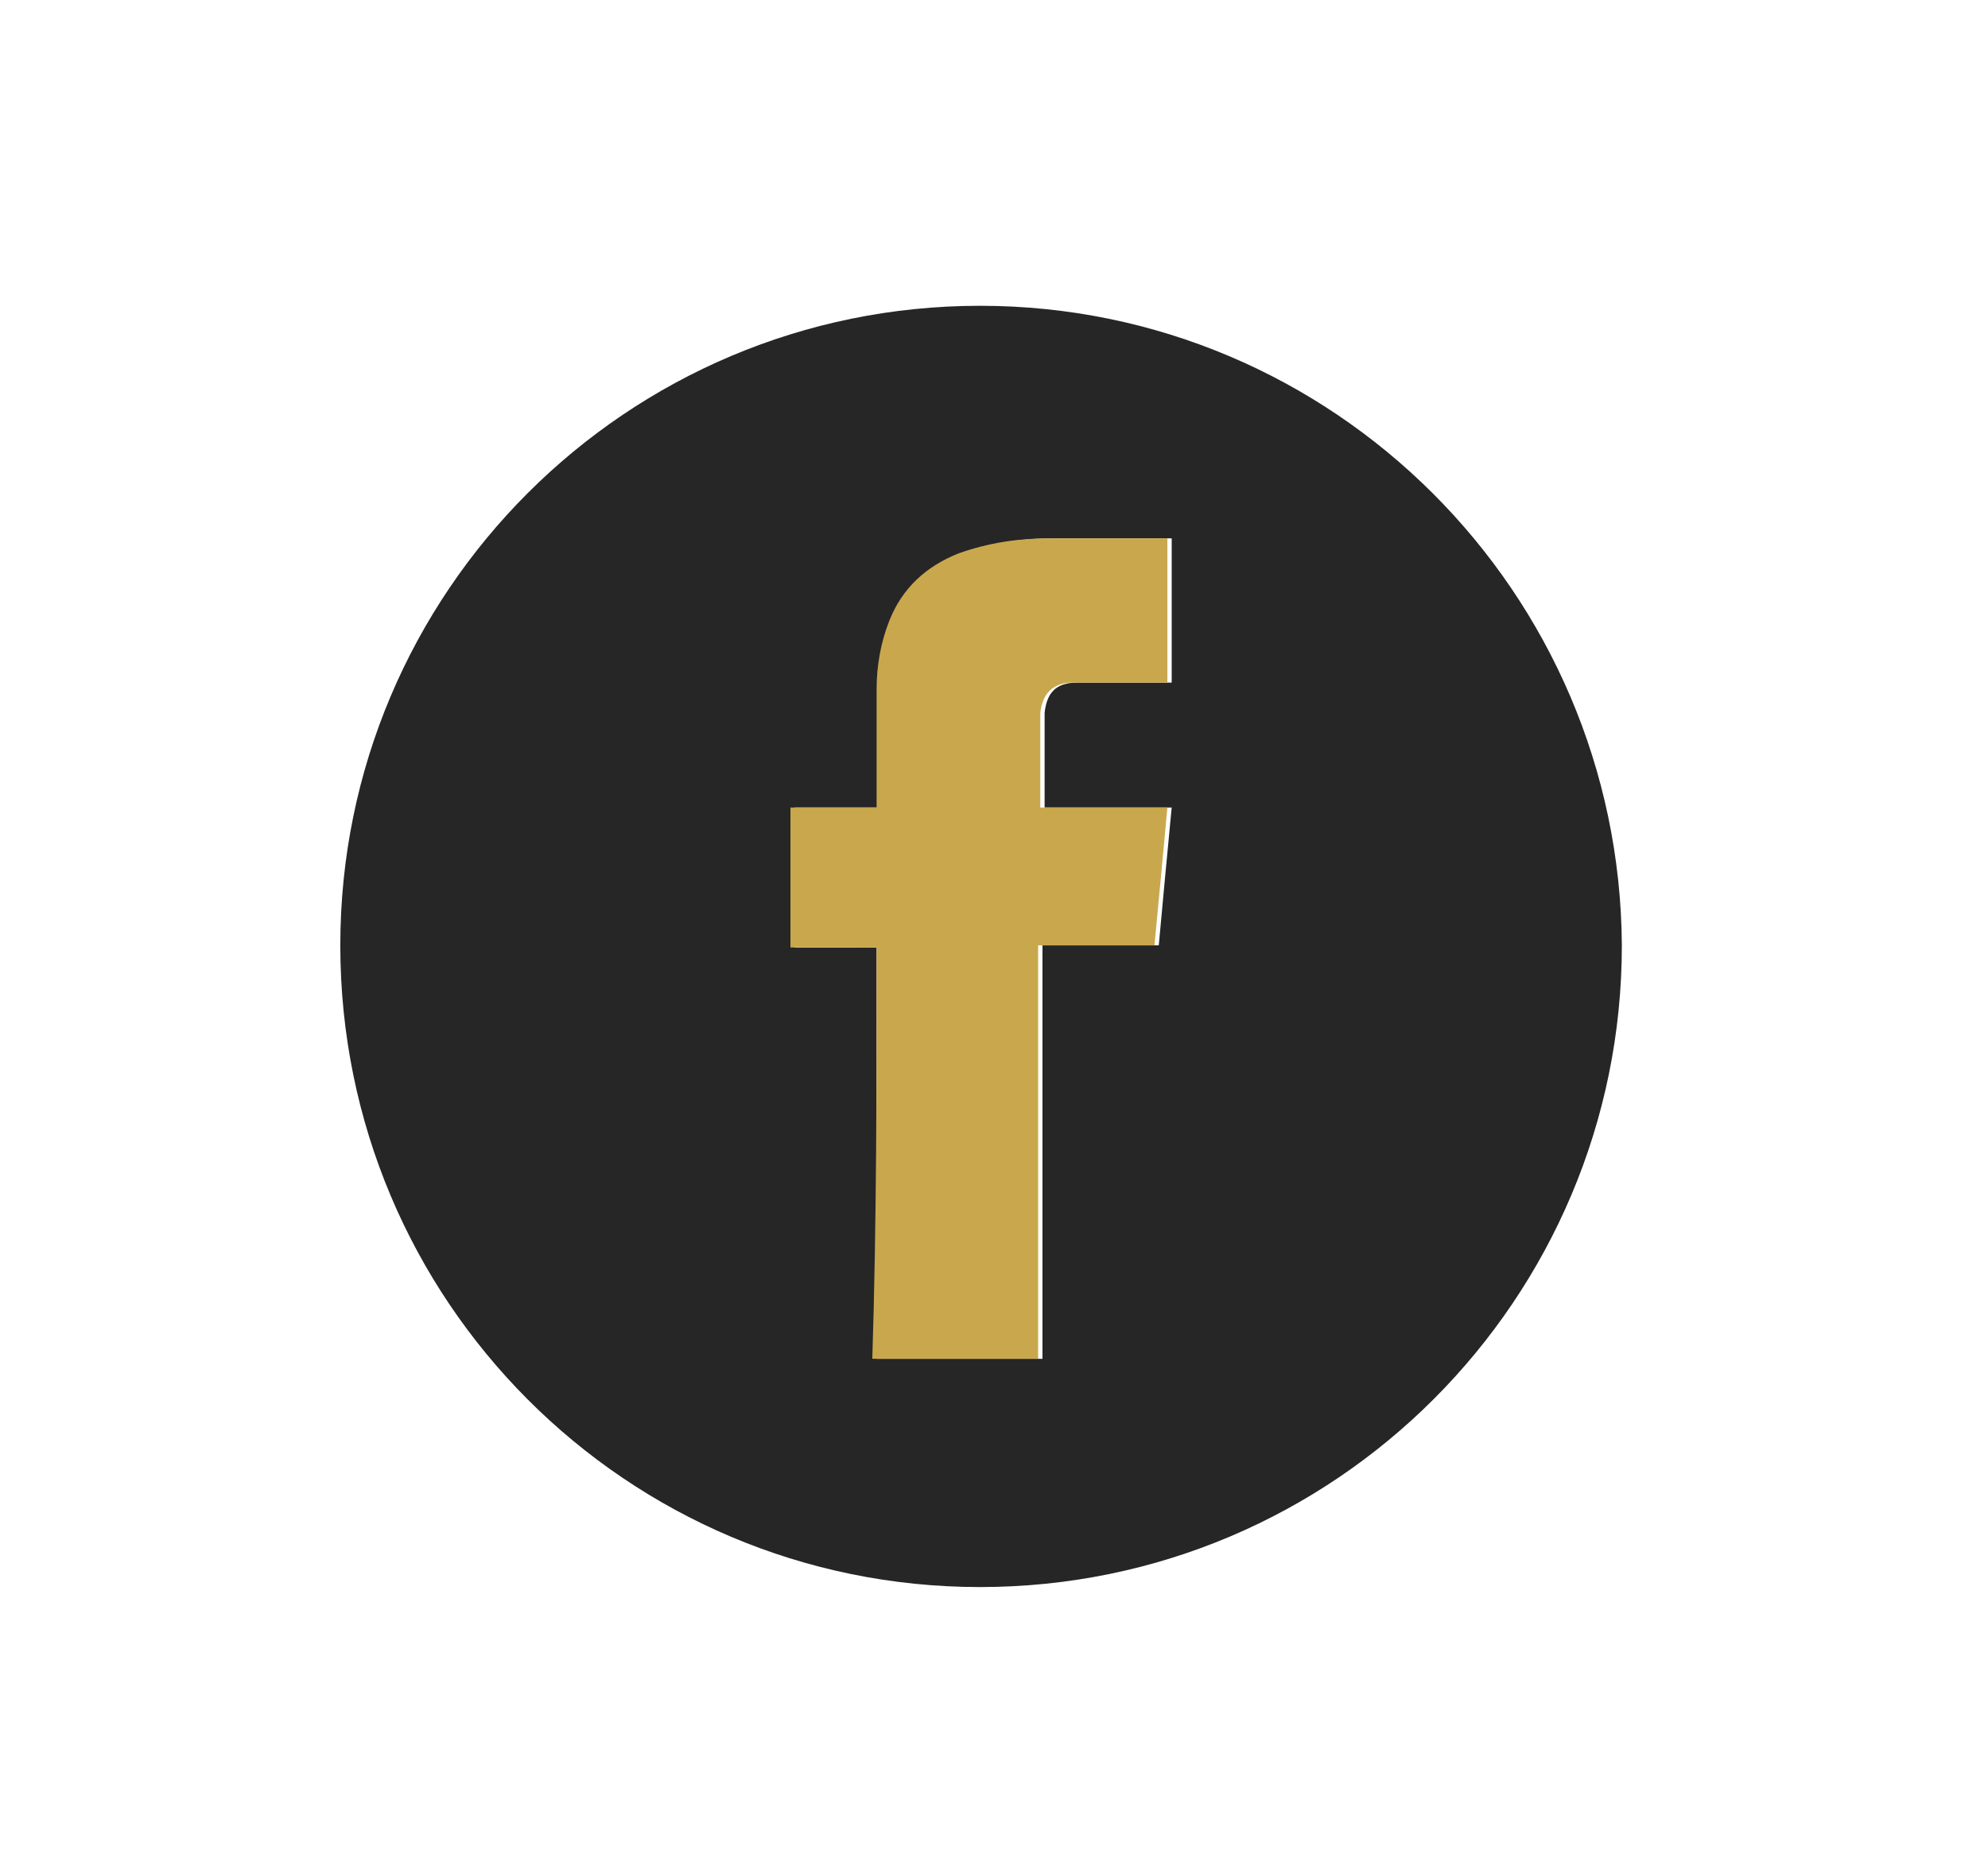 <?xml version="1.0" encoding="utf-8"?>
<!-- Generator: Adobe Illustrator 16.0.0, SVG Export Plug-In . SVG Version: 6.00 Build 0)  -->
<!DOCTYPE svg PUBLIC "-//W3C//DTD SVG 1.1//EN" "http://www.w3.org/Graphics/SVG/1.1/DTD/svg11.dtd">
<svg version="1.1" id="Layer_1" xmlns="http://www.w3.org/2000/svg" xmlns:xlink="http://www.w3.org/1999/xlink" x="0px" y="0px"
	 width="92.3px" height="86.3px" viewBox="0 0 92.3 86.3" enable-background="new 0 0 92.3 86.3" xml:space="preserve">
<g>
	<path fill-rule="evenodd" clip-rule="evenodd" fill="#262626" d="M45.5,14.2c16.4,0,29.7,13.3,29.8,29.7
		c0,16.4-13.3,29.8-29.8,29.8c-16.4,0-29.7-13.3-29.7-29.8C15.8,27.5,29.1,14.2,45.5,14.2z M40.7,44c0,6.4,0,12.8,0,19.1
		c2.6,0,5.1,0,7.7,0c0-6.4,0-12.8,0-19.2c1.8,0,3.6,0,5.4,0c0.2-2.2,0.4-4.3,0.6-6.4c-2,0-4,0-5.9,0c0-0.1,0-0.2,0-0.3
		c0-0.9,0-1.8,0-2.7c0-0.5,0-0.9,0-1.4c0.1-0.9,0.5-1.4,1.5-1.4c0.1,0,0.3,0,0.4,0c1.3,0,2.5,0,3.8,0c0.1,0,0.2,0,0.2,0
		c0-2.2,0-4.5,0-6.7c-0.1,0-0.1,0-0.2,0c-1.8,0-3.6,0-5.3,0c-1.4,0-2.9,0.2-4.2,0.7c-1.5,0.6-2.6,1.6-3.2,3.1
		c-0.4,1-0.6,2.1-0.6,3.2c0,1.7,0,3.5,0,5.2c0,0.1,0,0.2,0,0.3c-1.3,0-2.7,0-4,0c0,2.2,0,4.3,0,6.5C38.1,44,39.4,44,40.7,44z"/>
	<path fill-rule="evenodd" clip-rule="evenodd" fill="#C9A84D" d="M40.7,44c-1.3,0-2.7,0-4,0c0-2.2,0-4.3,0-6.5c1.3,0,2.6,0,4,0
		c0-0.1,0-0.2,0-0.3c0-1.7,0-3.5,0-5.2c0-1.1,0.2-2.2,0.6-3.2c0.6-1.5,1.7-2.5,3.2-3.1c1.4-0.5,2.8-0.7,4.2-0.7c1.8,0,3.6,0,5.3,0
		c0,0,0.1,0,0.2,0c0,2.2,0,4.4,0,6.7c-0.1,0-0.2,0-0.2,0c-1.3,0-2.5,0-3.8,0c-0.1,0-0.3,0-0.4,0c-0.9,0-1.4,0.5-1.5,1.4
		c0,0.5,0,0.9,0,1.4c0,0.9,0,1.8,0,2.7c0,0.1,0,0.2,0,0.3c2,0,3.9,0,5.9,0c-0.2,2.2-0.4,4.3-0.6,6.4c-1.8,0-3.6,0-5.4,0
		c0,6.4,0,12.8,0,19.2c-2.6,0-5.1,0-7.7,0C40.7,56.8,40.7,50.4,40.7,44z"/>
</g>
</svg>
